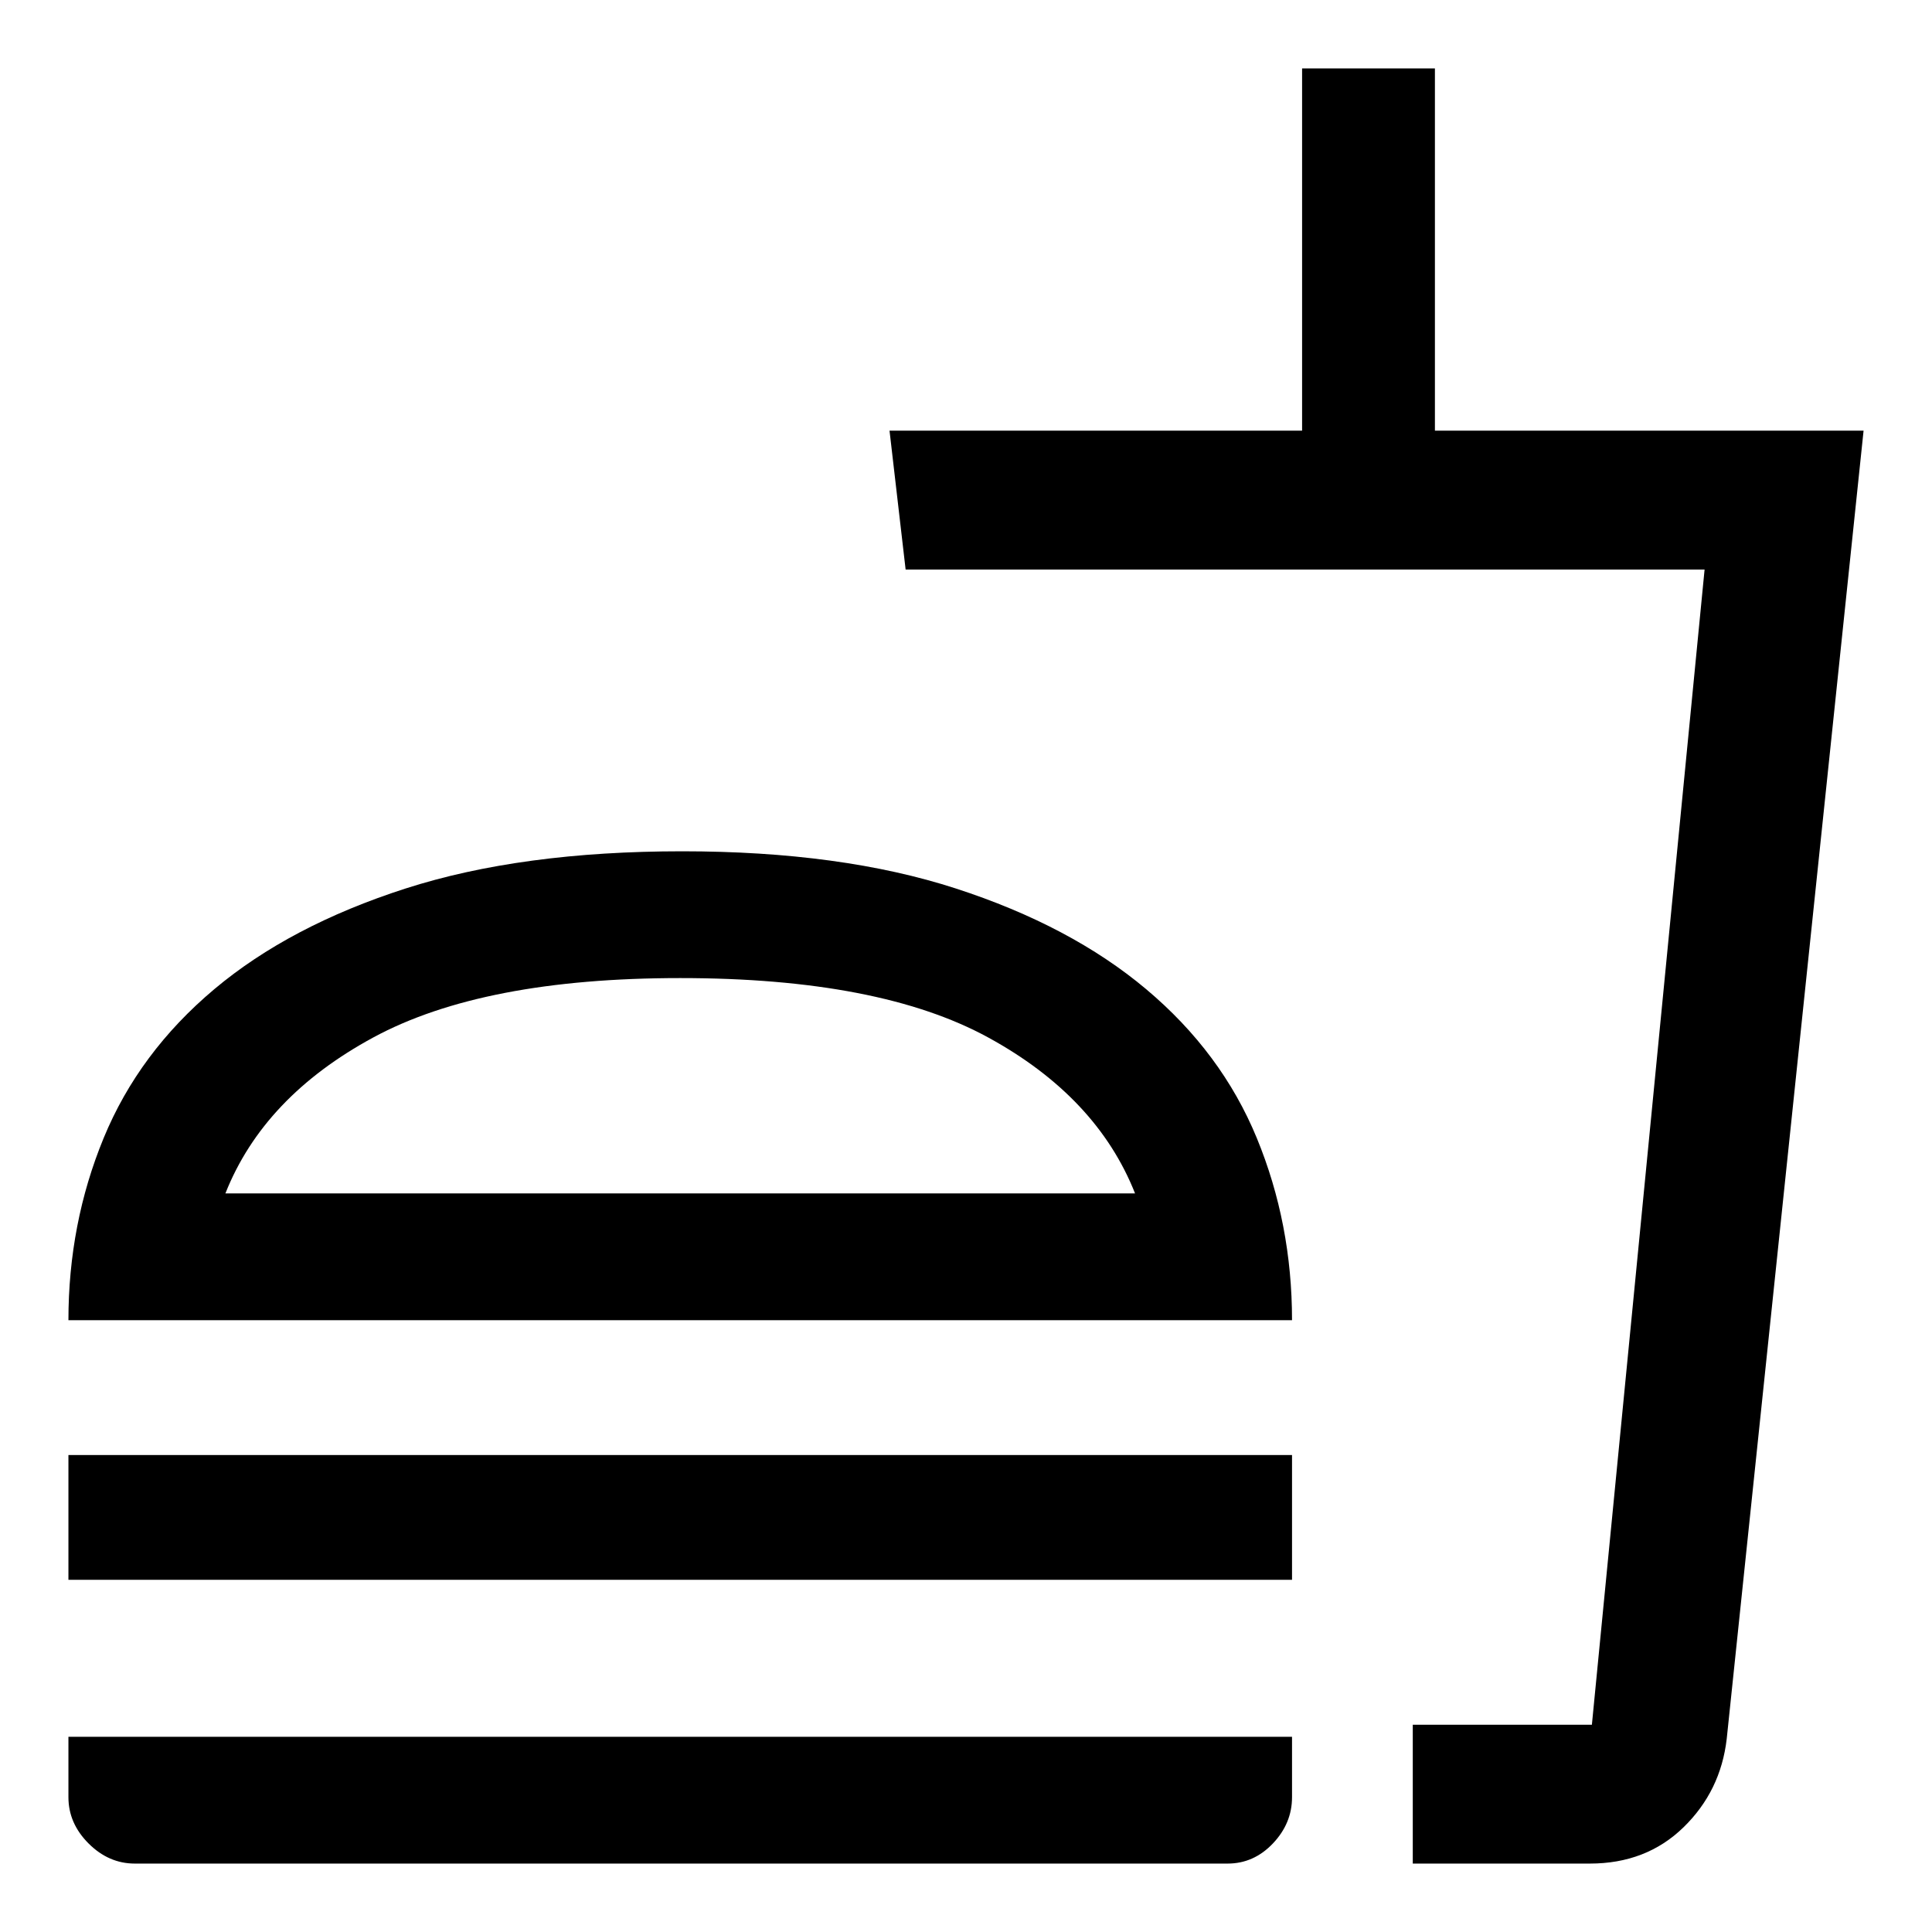 <svg xmlns="http://www.w3.org/2000/svg" width="48" height="48"><path d="M28.2 29.65q-.95-2.4-3.65-3.875T16.9 24.3q-4.9 0-7.625 1.475Q6.55 27.25 5.6 29.65zM1.7 32.8q0-2.4.875-4.525.875-2.125 2.75-3.7 1.875-1.575 4.75-2.5t6.875-.925q3.95 0 6.8.925 2.85.925 4.725 2.5 1.875 1.575 2.75 3.7T32.1 32.8zm0 6.45v-3.1h30.4v3.1zm33.4 7.05v-3.45h4.45l2.8-28.7H22.5l-.4-3.45h10.25v-9h3.3v9H46.3l-3.4 32.5q-.15 1.3-1.075 2.2-.925.9-2.325.9zm0-3.45h4.45-4.45zM3.35 46.3q-.65 0-1.15-.5-.5-.5-.5-1.15v-1.5h30.4v1.5q0 .65-.475 1.15-.475.5-1.125.5zM16.9 29.65z"/></svg>